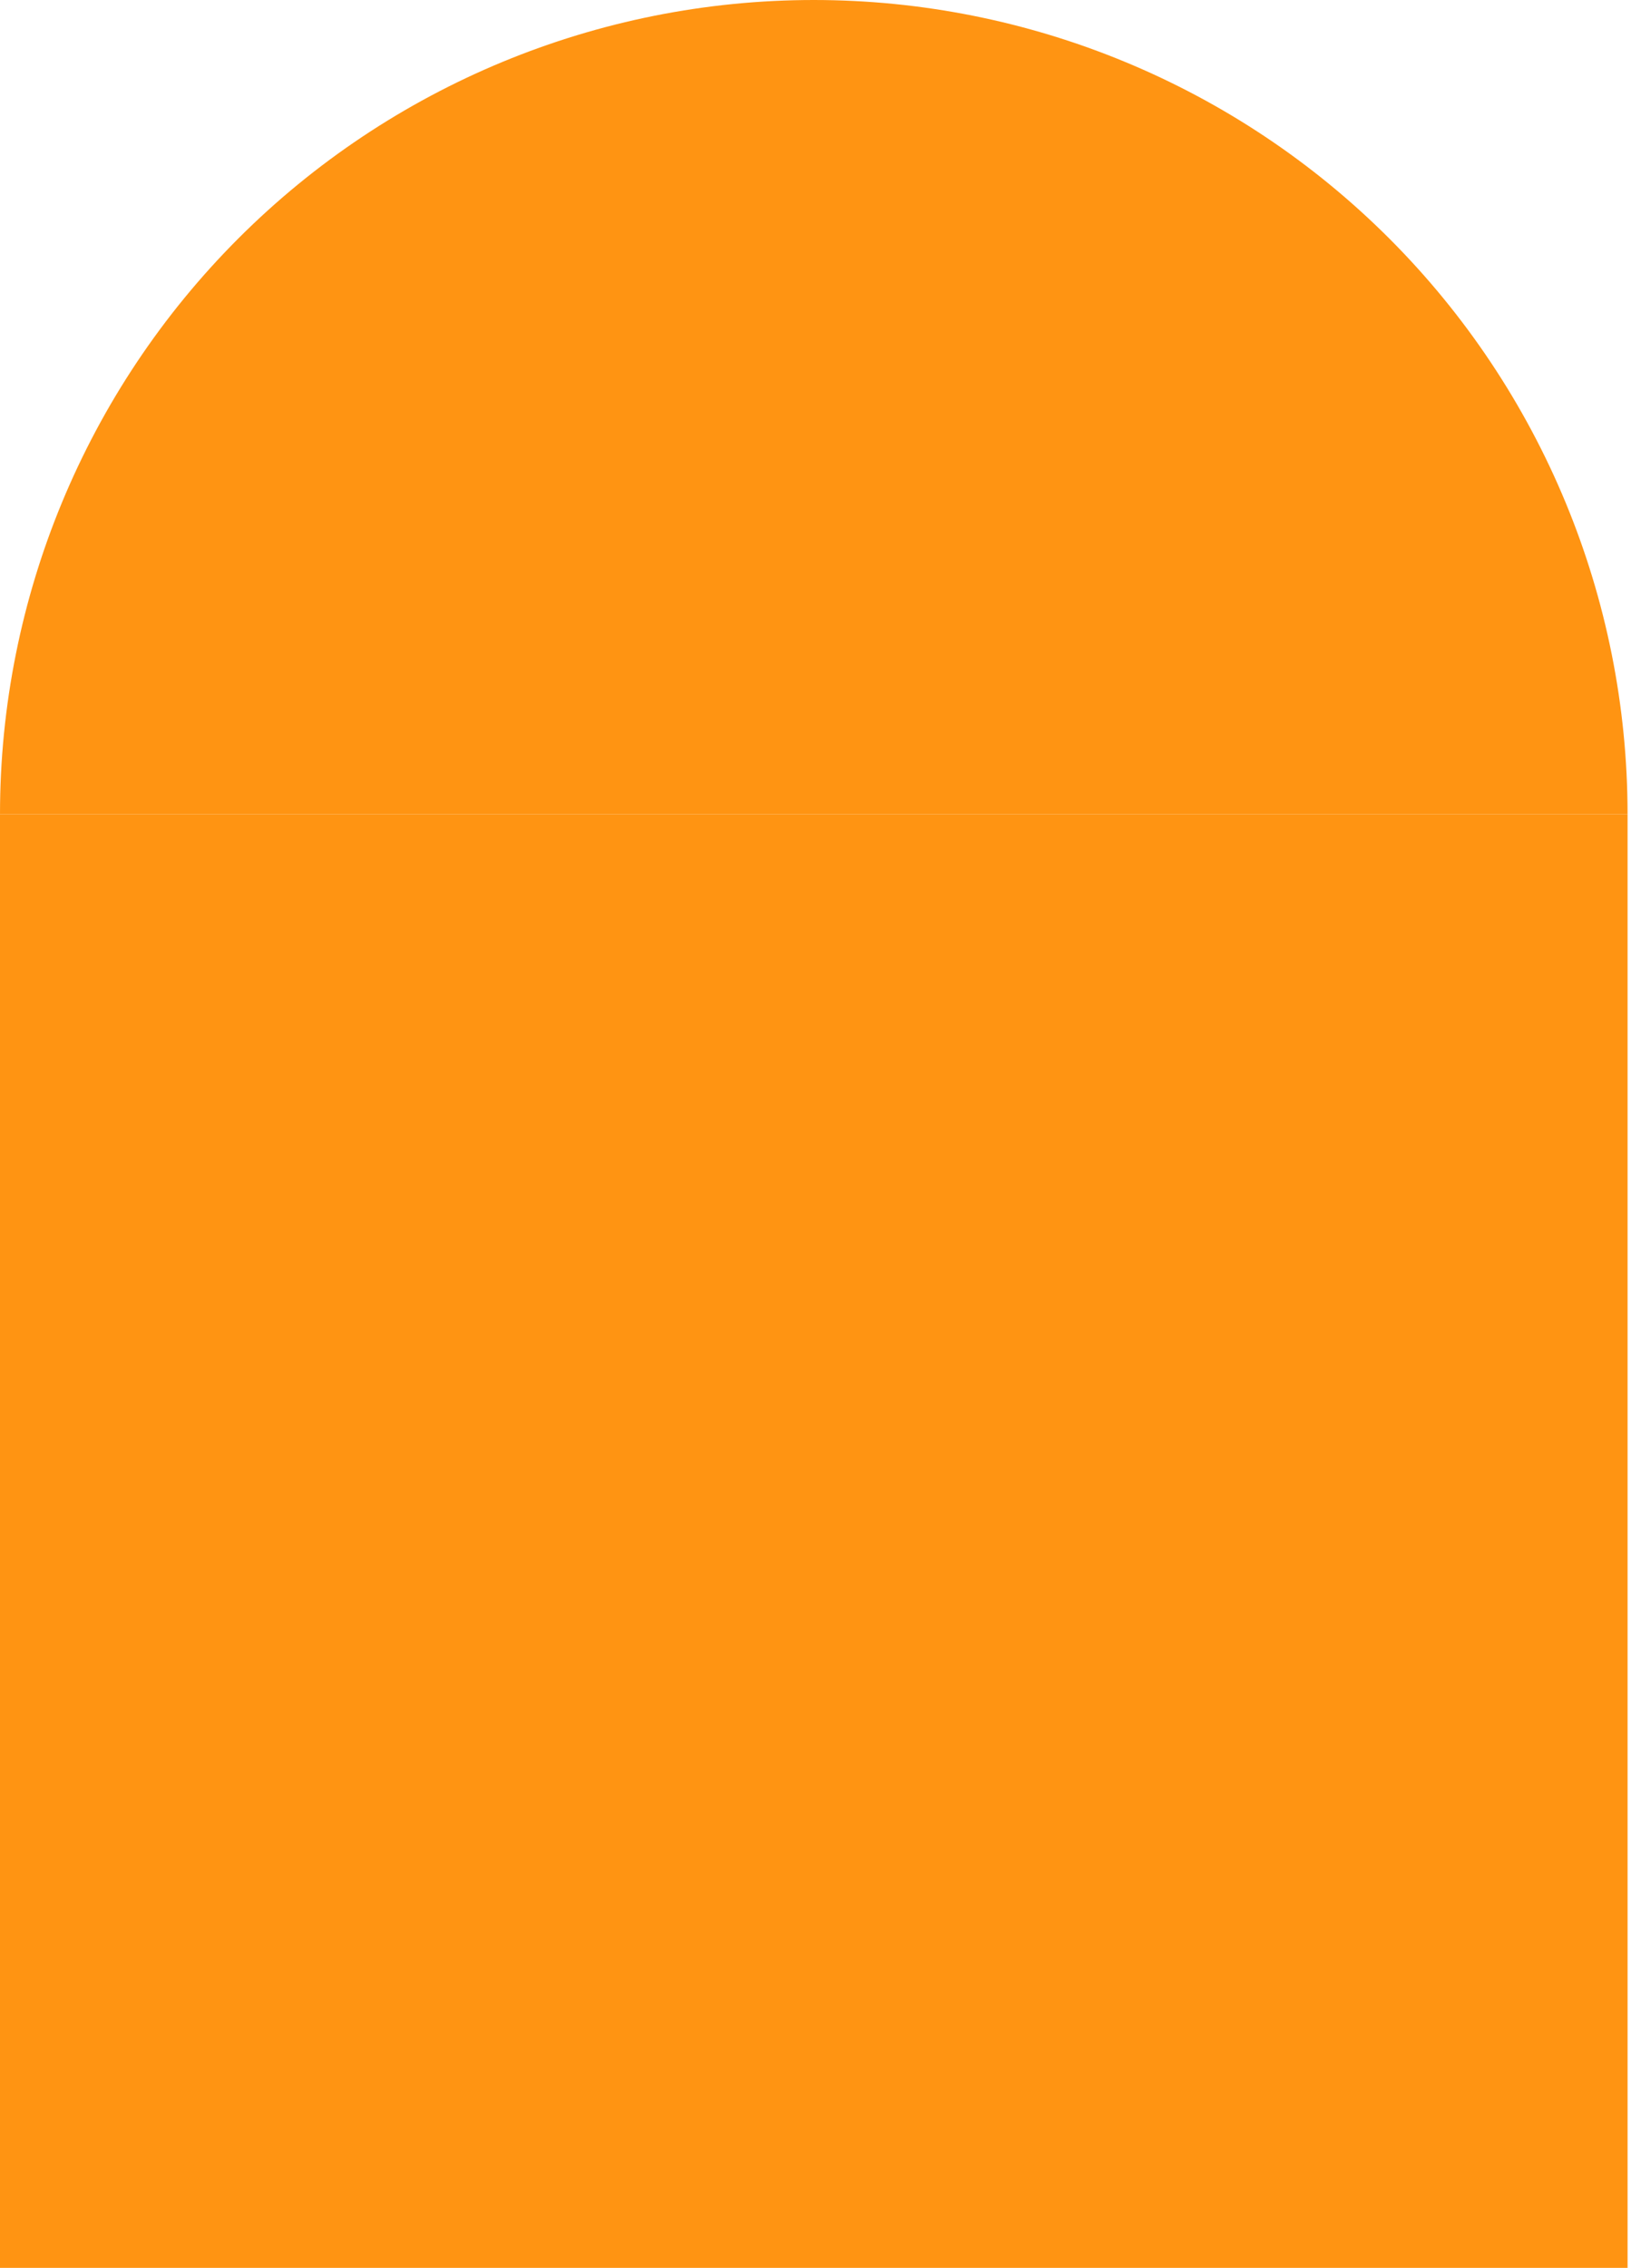 <svg width="377" height="524" viewBox="0 0 377 524" fill="none" xmlns="http://www.w3.org/2000/svg">
<path d="M376.205 188.103C376.205 138.215 356.387 90.37 321.111 55.094C285.835 19.818 237.99 3.76643e-06 188.103 0C138.215 -3.76643e-06 90.37 19.818 55.094 55.094C19.818 90.37 7.53287e-06 138.215 0 188.103L188.103 188.103H376.205Z" fill="#FF9412"/>
<rect y="188.103" width="376.205" height="335.897" fill="#FF9412"/>
</svg>
